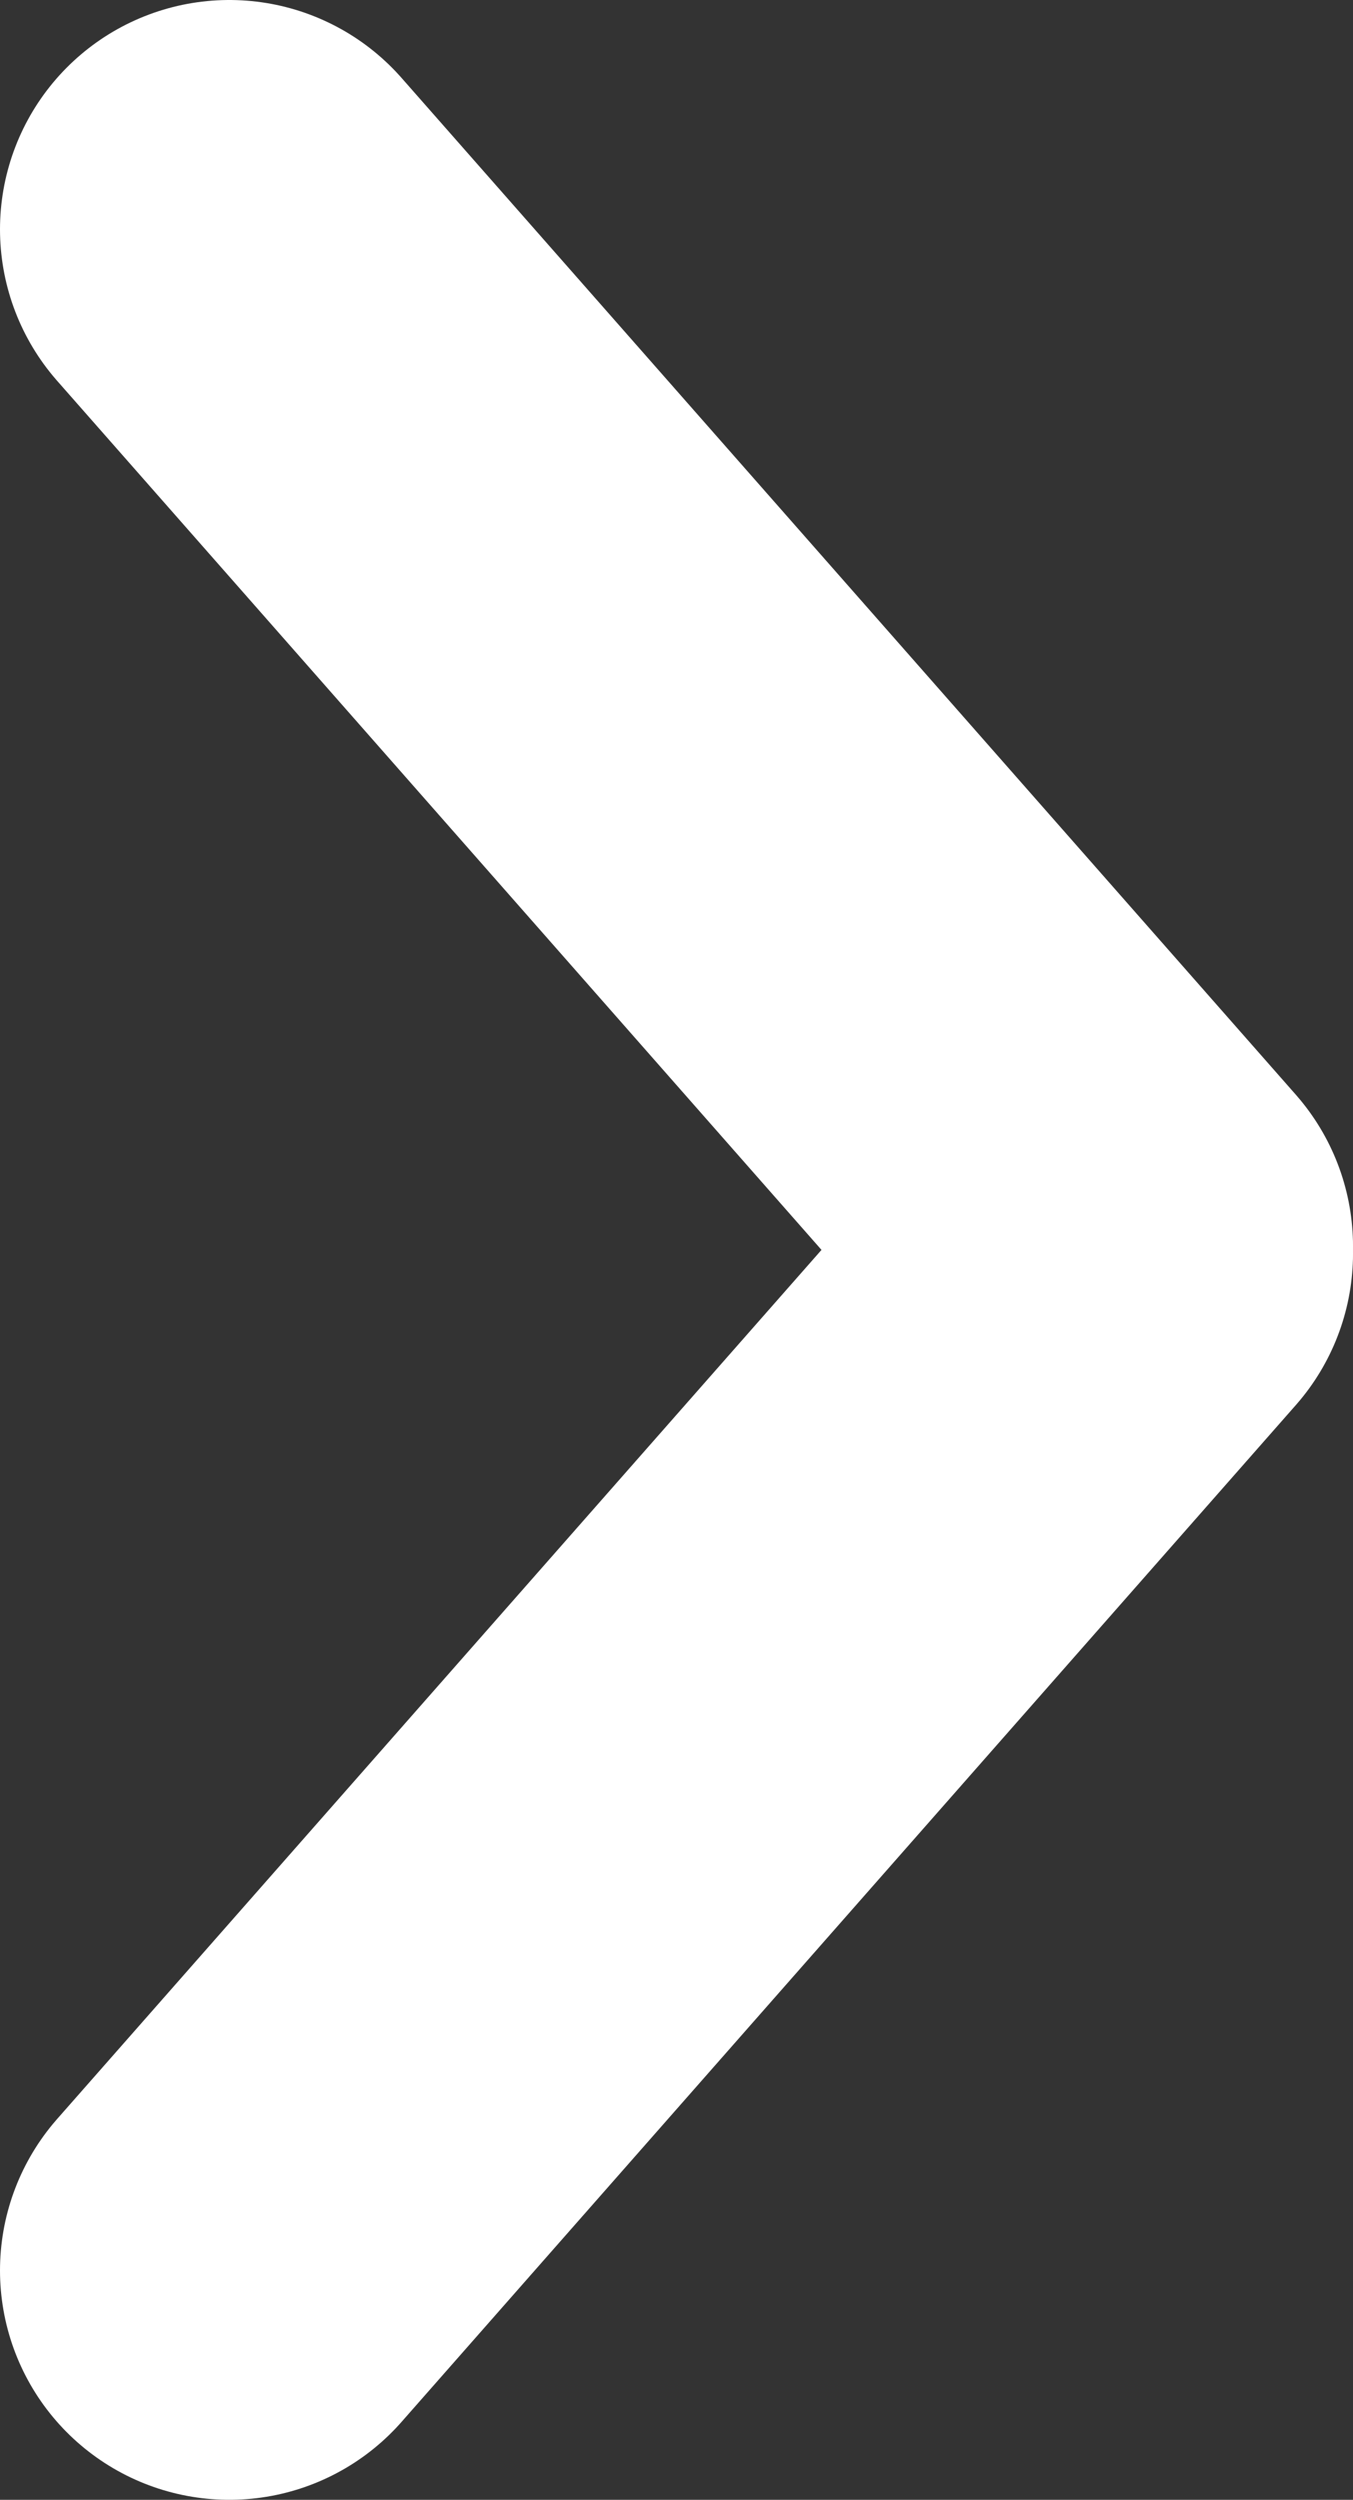 <?xml version="1.0" encoding="UTF-8"?>
<svg id="Layer_2" data-name="Layer 2" xmlns="http://www.w3.org/2000/svg" viewBox="0 0 29.5 54.5">
  <rect x="0" y="0" width="29.5" height="54.5" fill="#333333" stroke="none"/>
  <defs>
    <style>
      .cls-1 {
        fill: none;
        stroke: #fff;
        stroke-linecap: round;
        stroke-miterlimit: 10;
        stroke-width: 10px;
      }
    </style>
  </defs>
  <g id="Layer_1-2" data-name="Layer 1">
    <g>
      <line class="cls-1" x1="5" y1="5" x2="24.5" y2="27.17"/>
      <line class="cls-1" x1="5" y1="49.5" x2="24.5" y2="27.33"/>
    </g>
  </g>
</svg>